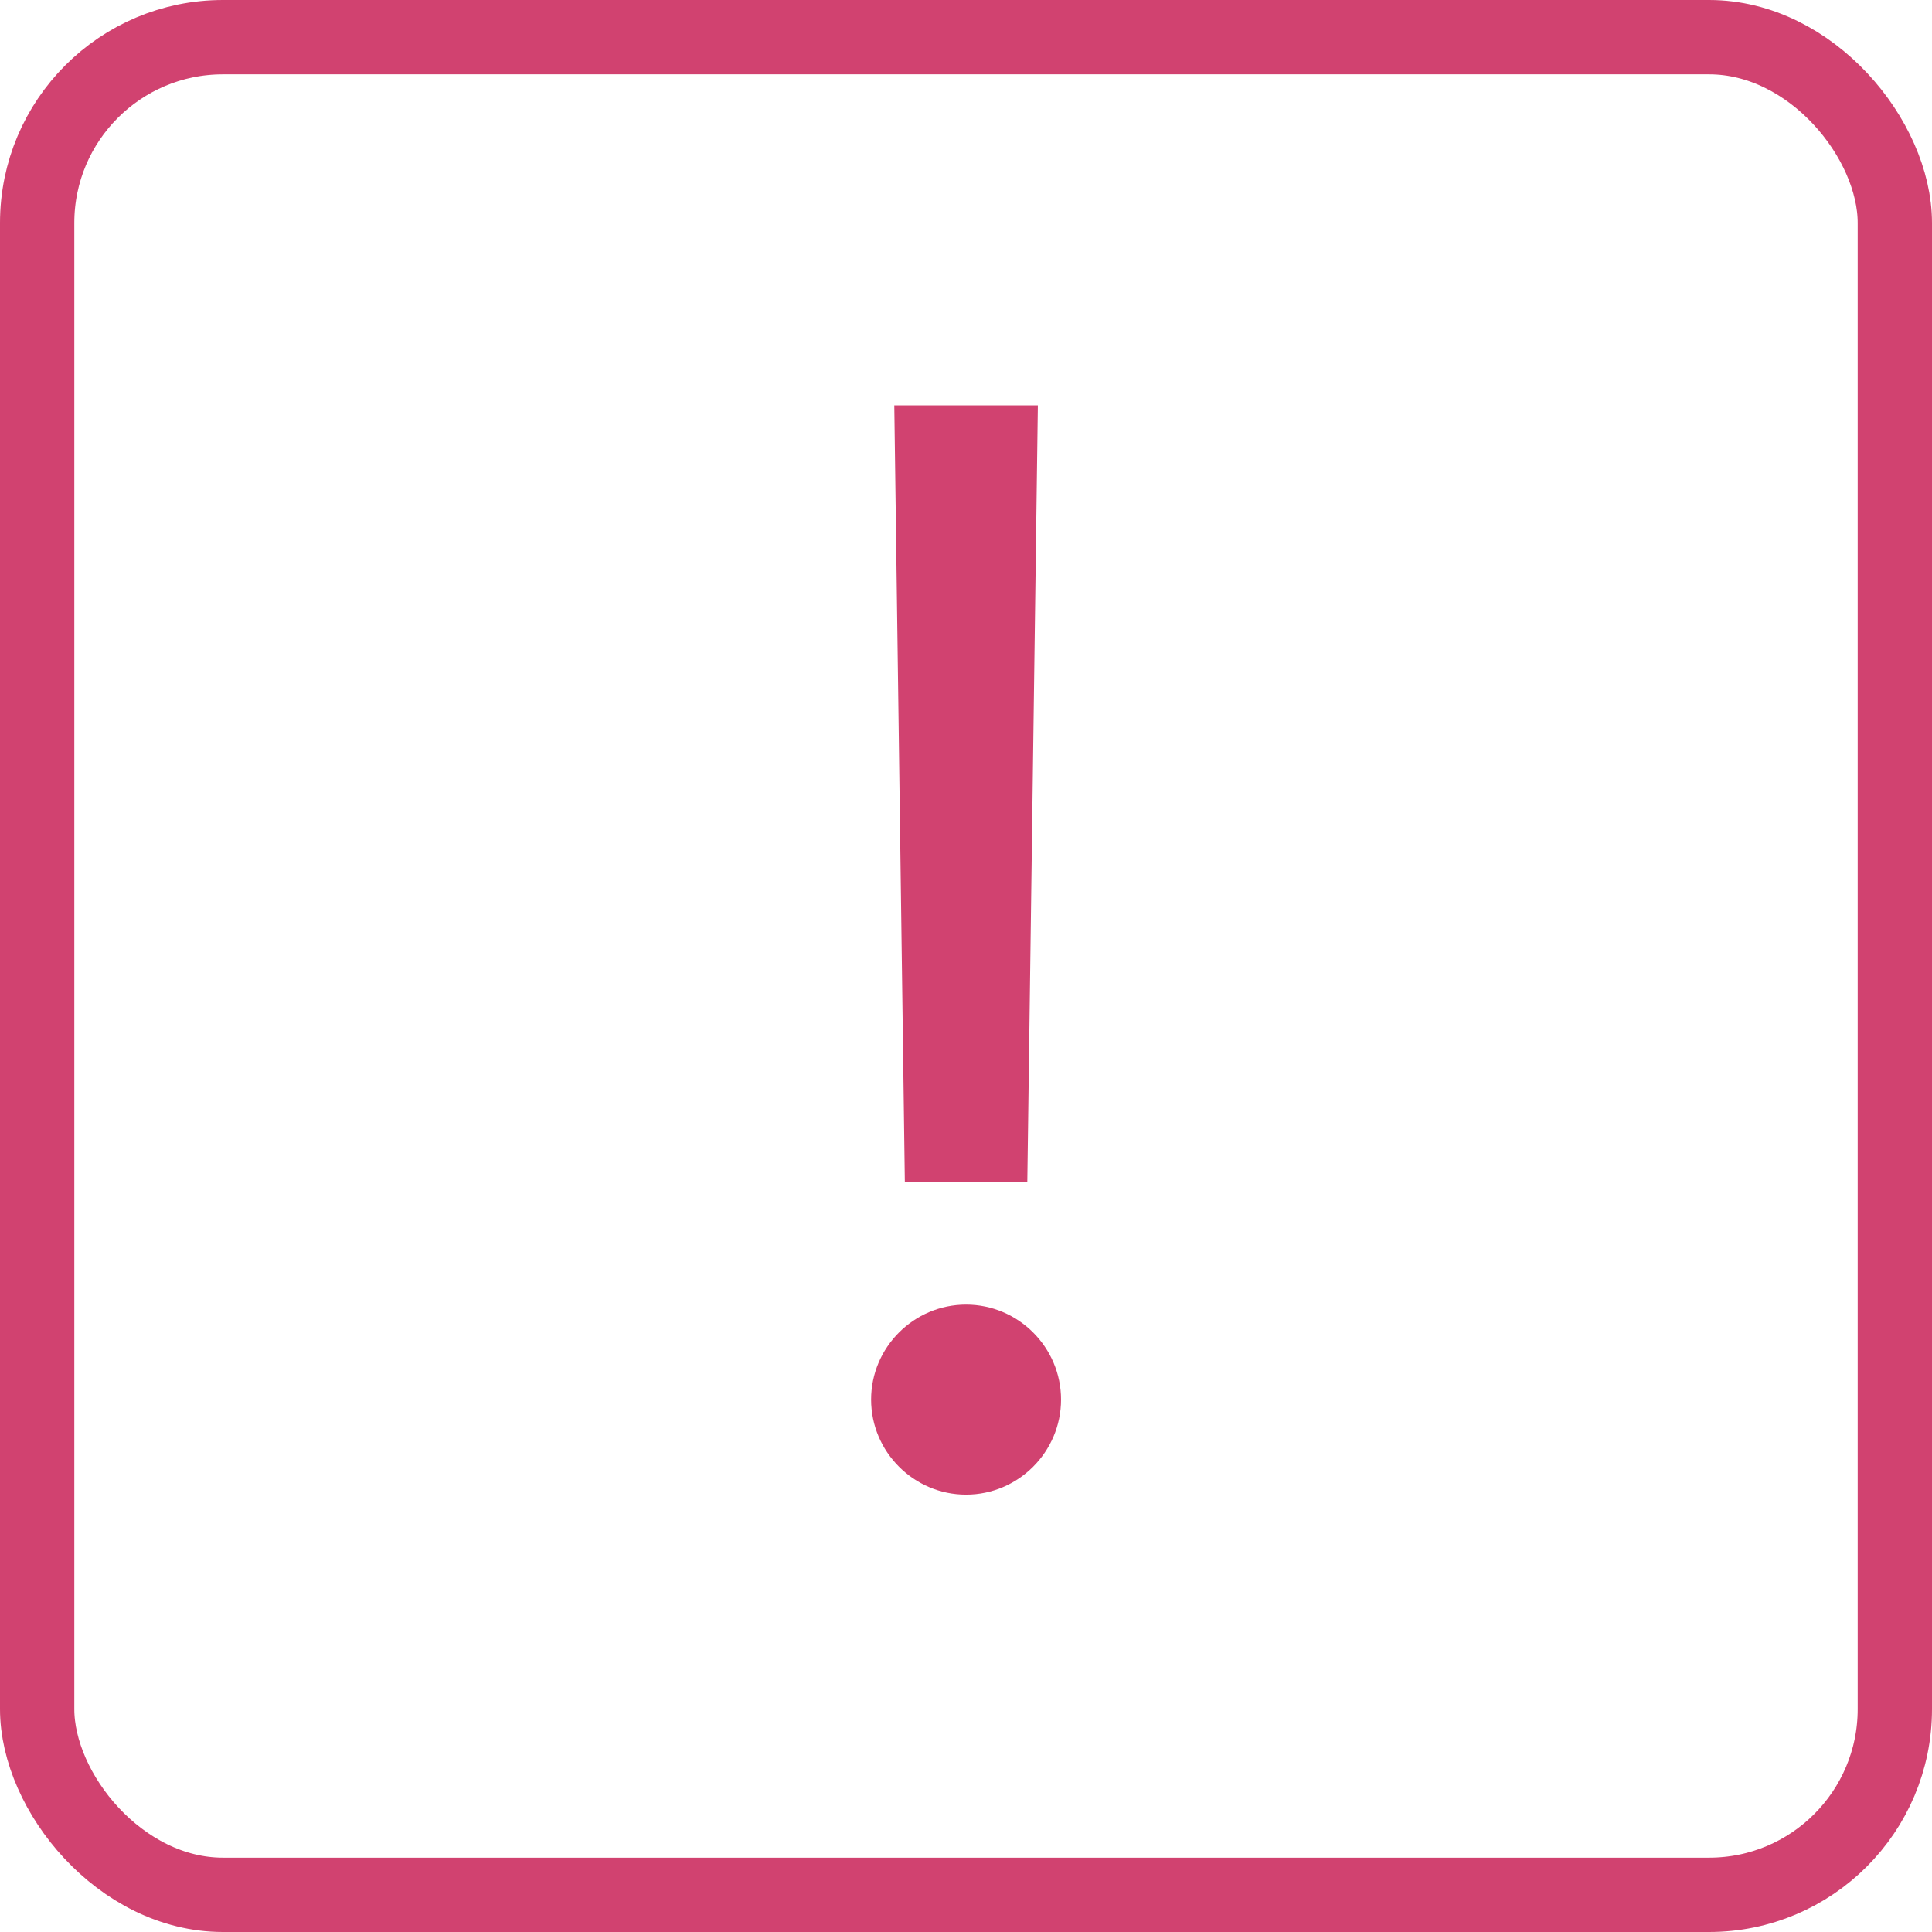<svg width="26" height="26" viewBox="0 0 26 26" fill="none" xmlns="http://www.w3.org/2000/svg">
<rect x="0.5" y="0.5" width="25" height="25" rx="2.5" stroke="#D14270"/>
<path d="M13.967 5.455H12.035L12.177 15.909H13.825L13.967 5.455ZM13.001 20.114C13.704 20.114 14.279 19.538 14.279 18.835C14.279 18.132 13.704 17.557 13.001 17.557C12.298 17.557 11.723 18.132 11.723 18.835C11.723 19.538 12.298 20.114 13.001 20.114Z" fill="#D14270"/>
</svg>
